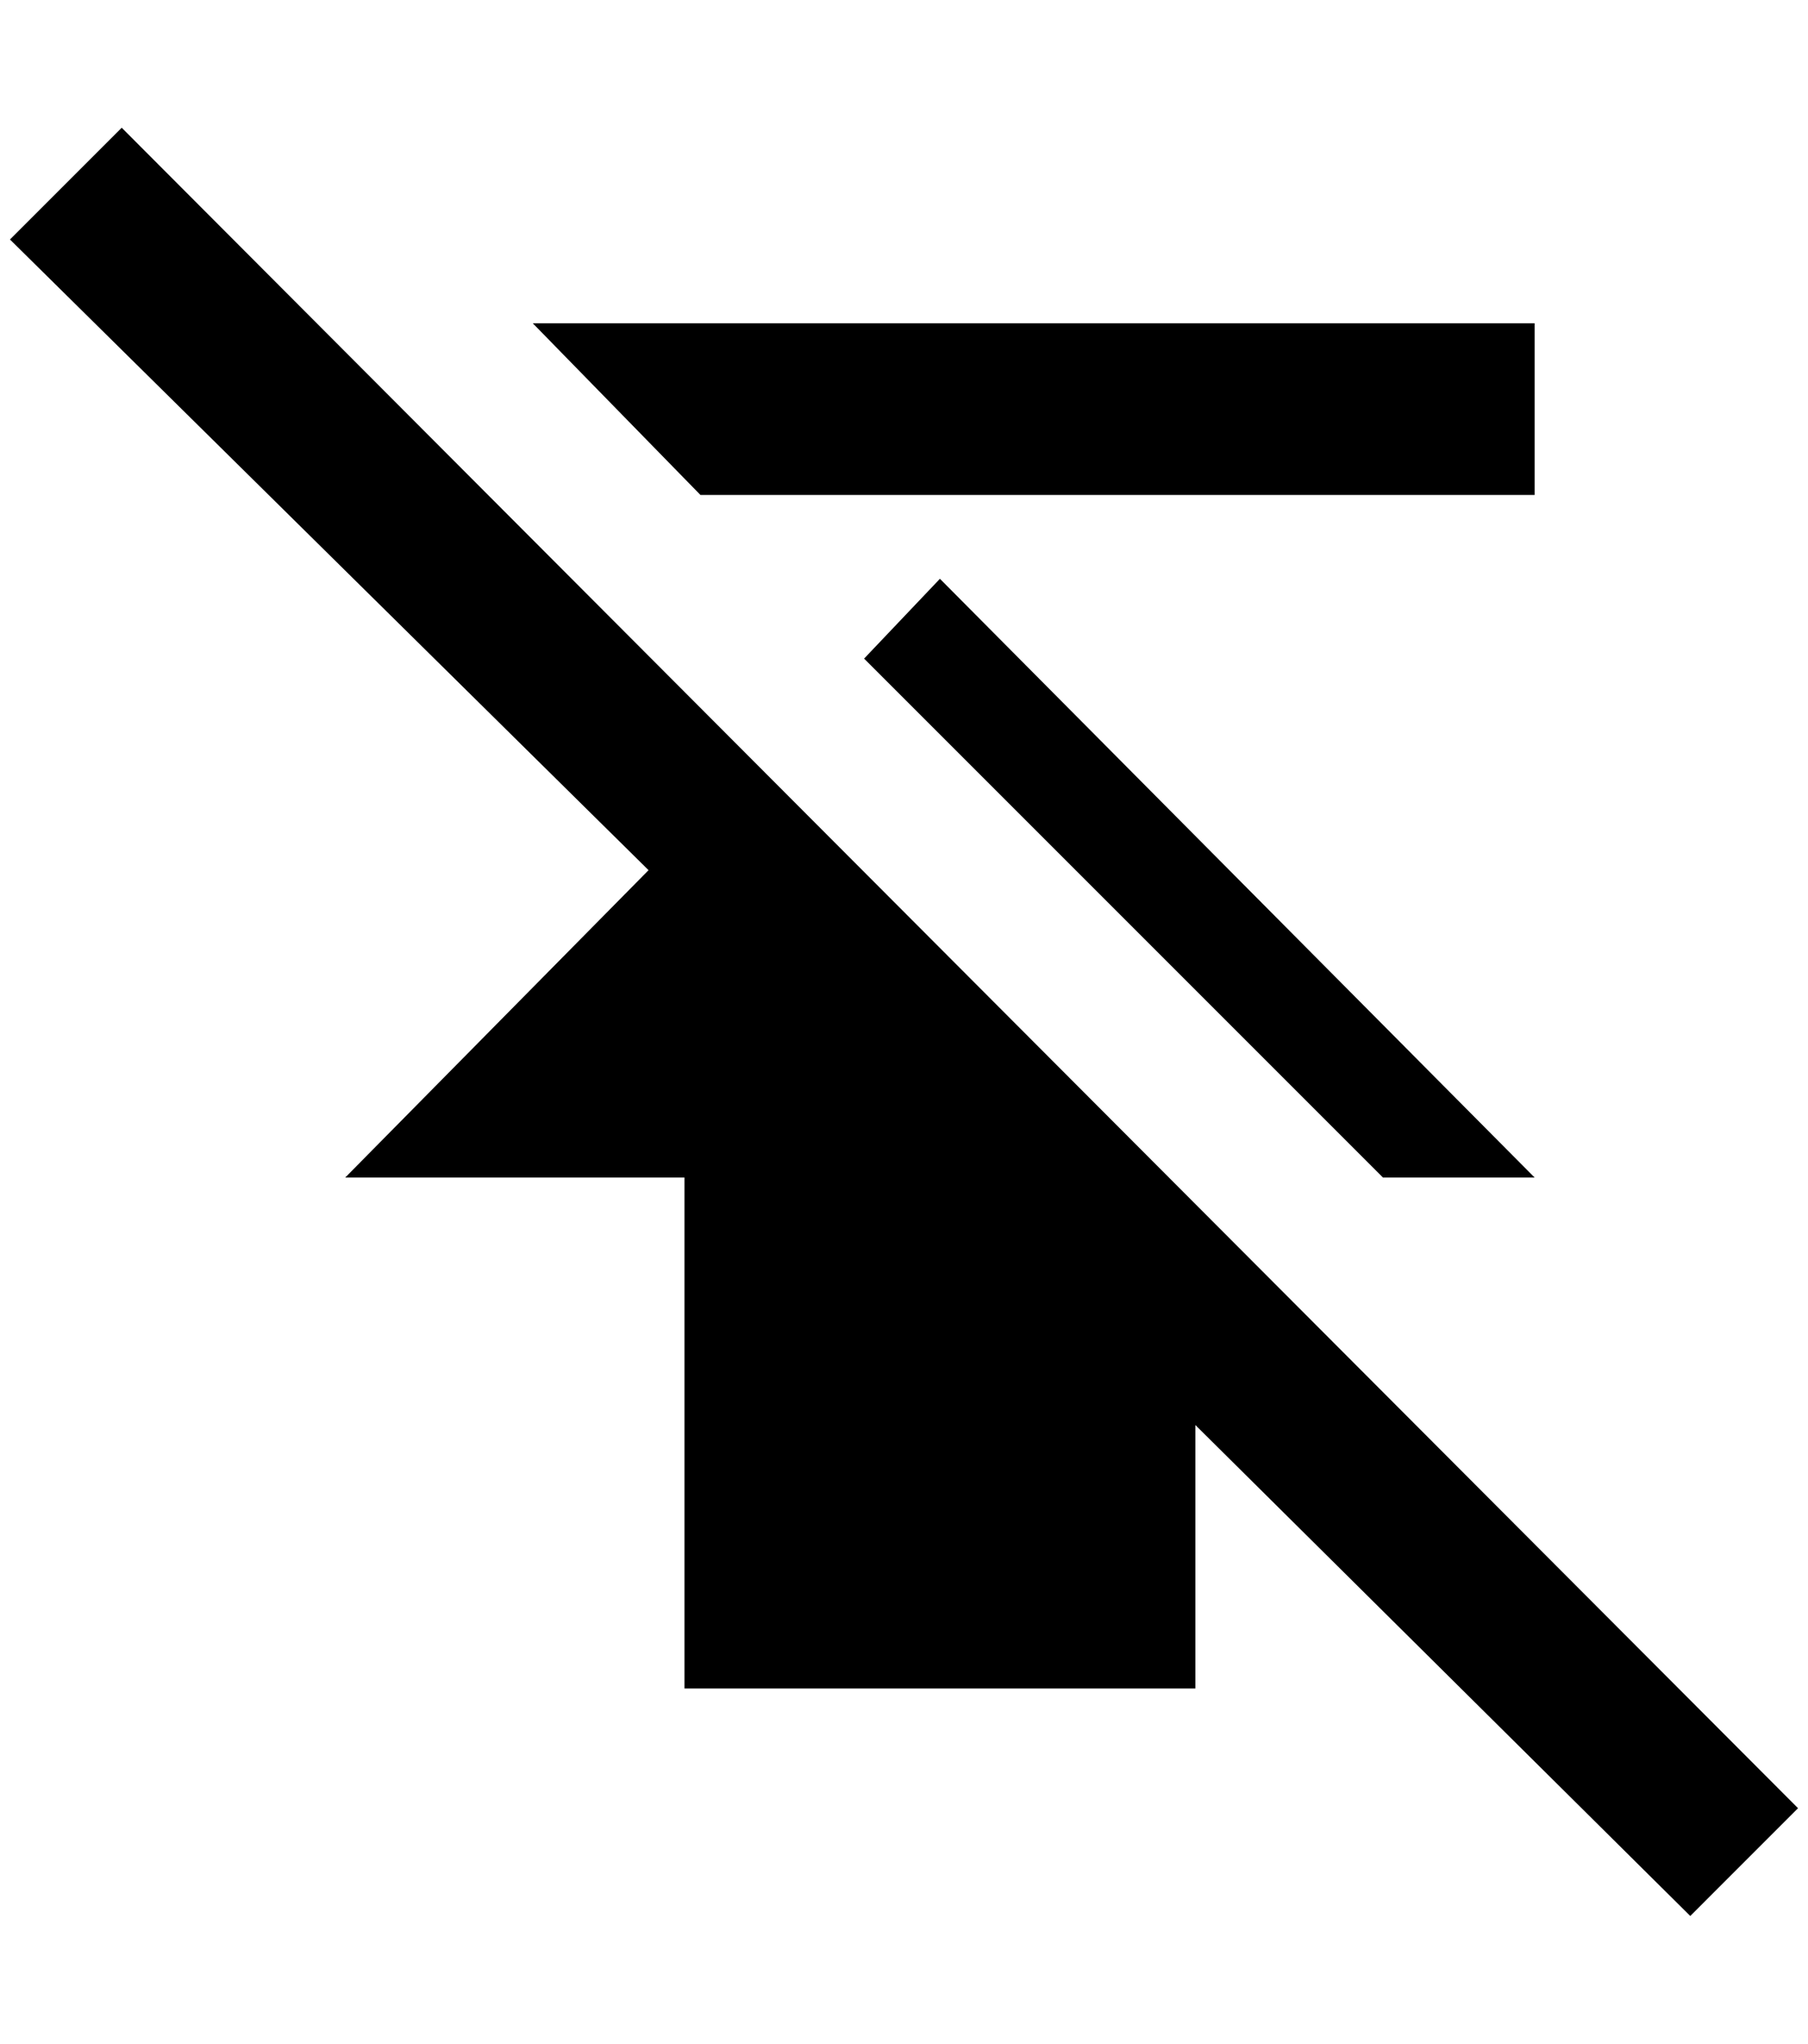 <?xml version="1.0" standalone="no"?>
<!DOCTYPE svg PUBLIC "-//W3C//DTD SVG 1.1//EN" "http://www.w3.org/Graphics/SVG/1.1/DTD/svg11.dtd" >
<svg xmlns="http://www.w3.org/2000/svg" xmlns:xlink="http://www.w3.org/1999/xlink" version="1.1" viewBox="-10 0 1812 2048">
   <path fill="currentColor"
d="M1684 1920l-496 -492v264h-512v-512h-340l304 -308l-640 -632l112 -112l1680 1684zM1528 496v-172h-1004l168 172h836zM1376 1180h152l-596 -600l-76 80z" />
</svg>
